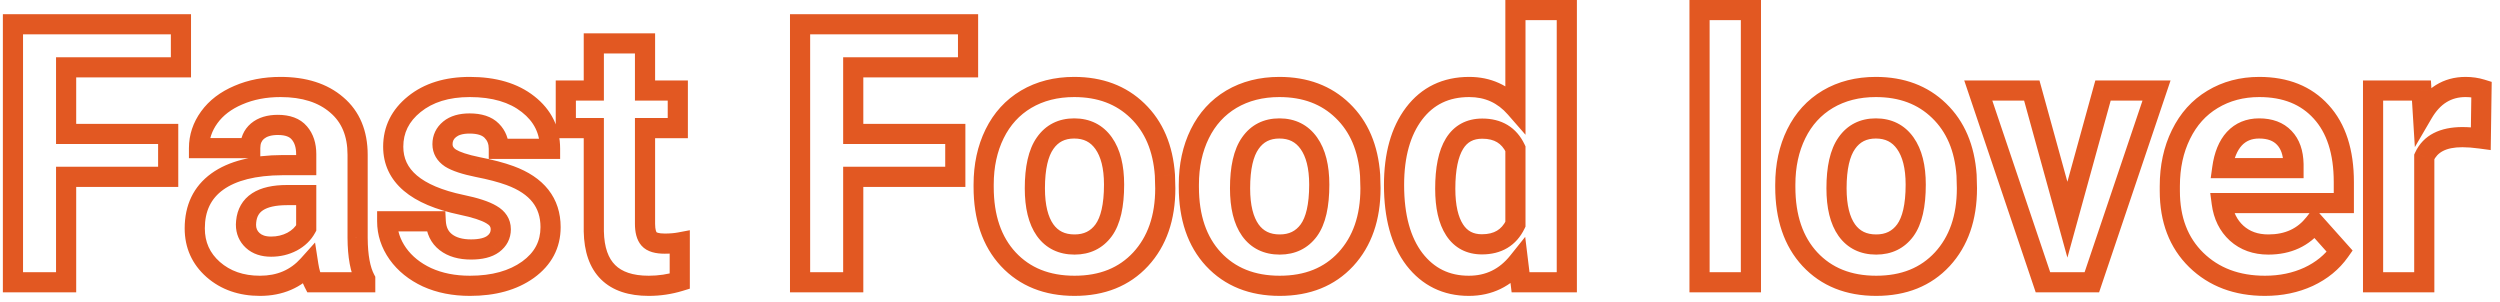 <svg width="248" height="30" viewBox="0 0 248 30" fill="none" xmlns="http://www.w3.org/2000/svg">
<path d="M16.684 17.541V18.541H17.684V17.541H16.684ZM6.559 17.541V16.541H5.559V17.541H6.559ZM6.559 28V29H7.559V28H6.559ZM1.285 28H0.285V29H1.285V28ZM1.285 2.406V1.406H0.285V2.406H1.285ZM17.949 2.406H18.949V1.406H17.949V2.406ZM17.949 6.678V7.678H18.949V6.678H17.949ZM6.559 6.678V5.678H5.559V6.678H6.559ZM6.559 13.287H5.559V14.287H6.559V13.287ZM16.684 13.287H17.684V12.287H16.684V13.287ZM16.684 16.541H6.559V18.541H16.684V16.541ZM5.559 17.541V28H7.559V17.541H5.559ZM6.559 27H1.285V29H6.559V27ZM2.285 28V2.406H0.285V28H2.285ZM1.285 3.406H17.949V1.406H1.285V3.406ZM16.949 2.406V6.678H18.949V2.406H16.949ZM17.949 5.678H6.559V7.678H17.949V5.678ZM5.559 6.678V13.287H7.559V6.678H5.559ZM6.559 14.287H16.684V12.287H6.559V14.287ZM15.684 13.287V17.541H17.684V13.287H15.684ZM31.098 28L30.208 28.456L30.487 29H31.098V28ZM30.588 26.295L31.576 26.142L31.253 24.057L29.844 25.627L30.588 26.295ZM21.148 26.734L20.486 27.483L20.489 27.486L21.148 26.734ZM21.553 18.016L20.969 17.204L20.966 17.206L21.553 18.016ZM28.039 16.381L28.039 15.381L28.035 15.381L28.039 16.381ZM30.377 16.381V17.381H31.377V16.381H30.377ZM29.691 13.182L28.927 13.827L28.936 13.837L29.691 13.182ZM25.543 13.006L24.903 12.238L24.894 12.245L25.543 13.006ZM24.822 14.693V15.693H25.822V14.693H24.822ZM19.742 14.693H18.742V15.693H19.742V14.693ZM23.645 9.438L24.035 10.358L24.043 10.355L23.645 9.438ZM33.4 10.404L32.747 11.161L32.754 11.167L33.4 10.404ZM35.475 23.605L34.475 23.605L34.475 23.612L35.475 23.605ZM36.23 27.701H37.23V27.452L37.113 27.232L36.23 27.701ZM36.23 28V29H37.23V28H36.23ZM28.971 23.975L29.431 24.862L29.437 24.859L29.444 24.856L28.971 23.975ZM30.377 22.621L31.256 23.097L31.377 22.875V22.621H30.377ZM30.377 19.352H31.377V18.352H30.377V19.352ZM24.418 21.988L23.422 21.895L23.421 21.912L23.42 21.93L24.418 21.988ZM24.4 22.287L23.402 22.228L23.4 22.258V22.287H24.4ZM31.988 27.544C31.815 27.208 31.67 26.749 31.576 26.142L29.6 26.448C29.716 27.2 29.911 27.878 30.208 28.456L31.988 27.544ZM29.844 25.627C28.817 26.771 27.496 27.352 25.789 27.352V29.352C28.02 29.352 29.898 28.561 31.332 26.963L29.844 25.627ZM25.789 27.352C24.132 27.352 22.83 26.878 21.807 25.982L20.489 27.486C21.928 28.747 23.719 29.352 25.789 29.352V27.352ZM21.811 25.985C20.809 25.099 20.32 24.013 20.32 22.656H18.32C18.32 24.581 19.05 26.214 20.486 27.483L21.811 25.985ZM20.32 22.656C20.32 20.925 20.939 19.695 22.139 18.826L20.966 17.206C19.19 18.492 18.32 20.356 18.32 22.656H20.32ZM22.136 18.828C23.399 17.92 25.324 17.392 28.043 17.381L28.035 15.381C25.106 15.393 22.706 15.955 20.969 17.204L22.136 18.828ZM28.039 17.381H30.377V15.381H28.039V17.381ZM31.377 16.381V15.291H29.377V16.381H31.377ZM31.377 15.291C31.377 14.236 31.099 13.279 30.447 12.527L28.936 13.837C29.198 14.139 29.377 14.588 29.377 15.291H31.377ZM30.455 12.537C29.752 11.703 28.706 11.391 27.564 11.391V13.391C28.368 13.391 28.74 13.605 28.927 13.827L30.455 12.537ZM27.564 11.391C26.554 11.391 25.627 11.634 24.903 12.238L26.183 13.774C26.443 13.557 26.864 13.391 27.564 13.391V11.391ZM24.894 12.245C24.16 12.872 23.822 13.729 23.822 14.693H25.822C25.822 14.228 25.965 13.96 26.192 13.766L24.894 12.245ZM24.822 13.693H19.742V15.693H24.822V13.693ZM20.742 14.693C20.742 13.814 21.009 12.998 21.571 12.222L19.952 11.048C19.155 12.147 18.742 13.37 18.742 14.693H20.742ZM21.571 12.222C22.128 11.454 22.932 10.826 24.035 10.358L23.254 8.517C21.872 9.103 20.755 9.94 19.952 11.048L21.571 12.222ZM24.043 10.355C25.142 9.878 26.399 9.629 27.828 9.629V7.629C26.164 7.629 24.631 7.919 23.246 8.52L24.043 10.355ZM27.828 9.629C30.004 9.629 31.605 10.176 32.747 11.161L34.054 9.647C32.453 8.266 30.34 7.629 27.828 7.629V9.629ZM32.754 11.167C33.872 12.115 34.475 13.465 34.475 15.361H36.475C36.475 12.992 35.694 11.037 34.047 9.641L32.754 11.167ZM34.475 15.361V23.605H36.475V15.361H34.475ZM34.475 23.612C34.487 25.477 34.743 27.034 35.347 28.171L37.113 27.232C36.733 26.517 36.486 25.343 36.475 23.599L34.475 23.612ZM35.23 27.701V28H37.23V27.701H35.23ZM36.23 27H31.098V29H36.23V27ZM26.896 25.467C27.798 25.467 28.648 25.268 29.431 24.862L28.51 23.087C28.027 23.337 27.495 23.467 26.896 23.467V25.467ZM29.444 24.856C30.227 24.435 30.847 23.852 31.256 23.097L29.498 22.145C29.297 22.515 28.98 22.834 28.498 23.094L29.444 24.856ZM31.377 22.621V19.352H29.377V22.621H31.377ZM30.377 18.352H28.479V20.352H30.377V18.352ZM28.479 18.352C27.116 18.352 25.919 18.583 25.012 19.172C24.052 19.795 23.53 20.745 23.422 21.895L25.414 22.081C25.47 21.474 25.707 21.105 26.101 20.849C26.547 20.56 27.298 20.352 28.479 20.352V18.352ZM23.42 21.93L23.402 22.228L25.399 22.346L25.416 22.047L23.42 21.93ZM23.4 22.287C23.4 23.185 23.73 23.978 24.391 24.587L25.746 23.116C25.516 22.905 25.4 22.655 25.4 22.287H23.4ZM24.391 24.587C25.068 25.211 25.944 25.467 26.896 25.467V23.467C26.302 23.467 25.959 23.313 25.746 23.116L24.391 24.587ZM48.746 21.285L48.234 22.144L48.244 22.15L48.254 22.155L48.746 21.285ZM45.793 20.318L45.588 21.297L45.59 21.298L45.793 20.318ZM41.1 10.334L41.727 11.112L41.728 11.112L41.1 10.334ZM52.385 10.334L51.766 11.119L51.769 11.122L52.385 10.334ZM54.565 14.764V15.764H55.565V14.764H54.565ZM49.484 14.764H48.484V15.764H49.484V14.764ZM48.781 12.971L48.065 13.669L48.074 13.678L48.781 12.971ZM44.685 15.678L44.131 16.51L44.142 16.517L44.152 16.524L44.685 15.678ZM47.393 16.574L47.193 17.554L47.202 17.556L47.393 16.574ZM50.592 17.418L50.936 16.479L50.935 16.479L50.592 17.418ZM52.385 26.752L52.967 27.565L52.971 27.562L52.385 26.752ZM42.365 27.508L41.942 28.414L41.953 28.419L42.365 27.508ZM39.465 25.17L38.648 25.747L38.651 25.751L39.465 25.17ZM38.41 21.953V20.953H37.41V21.953H38.41ZM43.227 21.953L44.225 21.901L44.176 20.953H43.227V21.953ZM48.922 24.203L49.516 25.008L49.519 25.005L48.922 24.203ZM50.678 22.744C50.678 21.703 50.117 20.912 49.239 20.415L48.254 22.155C48.617 22.361 48.678 22.544 48.678 22.744H50.678ZM49.258 20.426C48.5 19.974 47.38 19.626 45.996 19.339L45.59 21.298C46.924 21.574 47.773 21.869 48.234 22.144L49.258 20.426ZM45.998 19.34C43.817 18.882 42.304 18.212 41.352 17.403C40.438 16.627 40.008 15.698 40.008 14.553H38.008C38.008 16.302 38.709 17.782 40.057 18.927C41.366 20.04 43.245 20.805 45.588 21.297L45.998 19.34ZM40.008 14.553C40.008 13.188 40.552 12.061 41.727 11.112L40.472 9.556C38.859 10.857 38.008 12.542 38.008 14.553H40.008ZM41.728 11.112C42.916 10.152 44.51 9.629 46.602 9.629V7.629C44.17 7.629 42.096 8.243 40.471 9.556L41.728 11.112ZM46.602 9.629C48.862 9.629 50.549 10.16 51.766 11.119L53.004 9.549C51.337 8.235 49.169 7.629 46.602 7.629V9.629ZM51.769 11.122C52.984 12.072 53.565 13.261 53.565 14.764H55.565C55.565 12.634 54.692 10.869 53.001 9.546L51.769 11.122ZM54.565 13.764H49.484V15.764H54.565V13.764ZM50.484 14.764C50.484 13.8 50.164 12.939 49.488 12.264L48.074 13.678C48.336 13.94 48.484 14.274 48.484 14.764H50.484ZM49.497 12.272C48.765 11.523 47.72 11.25 46.584 11.25V13.25C47.441 13.25 47.86 13.458 48.066 13.669L49.497 12.272ZM46.584 11.25C45.59 11.25 44.67 11.474 43.961 12.059L45.234 13.601C45.463 13.413 45.867 13.25 46.584 13.25V11.25ZM43.961 12.059C43.267 12.632 42.895 13.405 42.895 14.307H44.895C44.895 14.013 44.991 13.802 45.234 13.601L43.961 12.059ZM42.895 14.307C42.895 15.25 43.367 16 44.131 16.51L45.24 14.846C44.95 14.652 44.895 14.488 44.895 14.307H42.895ZM44.152 16.524C44.852 16.965 45.905 17.292 47.193 17.554L47.592 15.594C46.349 15.341 45.597 15.07 45.219 14.832L44.152 16.524ZM47.202 17.556C48.434 17.796 49.446 18.064 50.249 18.357L50.935 16.479C50.003 16.139 48.882 15.845 47.583 15.593L47.202 17.556ZM50.247 18.357C51.469 18.805 52.3 19.386 52.825 20.053C53.341 20.709 53.617 21.517 53.617 22.533H55.617C55.617 21.124 55.223 19.866 54.397 18.817C53.58 17.779 52.398 17.015 50.936 16.479L50.247 18.357ZM53.617 22.533C53.617 23.925 53.045 25.039 51.798 25.942L52.971 27.562C54.701 26.309 55.617 24.61 55.617 22.533H53.617ZM51.802 25.939C50.527 26.853 48.825 27.352 46.619 27.352V29.352C49.124 29.352 51.266 28.784 52.967 27.565L51.802 25.939ZM46.619 27.352C45.144 27.352 43.87 27.092 42.778 26.597L41.953 28.419C43.345 29.049 44.907 29.352 46.619 29.352V27.352ZM42.788 26.602C41.694 26.091 40.87 25.416 40.279 24.589L38.651 25.751C39.466 26.892 40.575 27.776 41.942 28.414L42.788 26.602ZM40.282 24.593C39.69 23.755 39.41 22.882 39.41 21.953H37.41C37.41 23.321 37.833 24.593 38.648 25.747L40.282 24.593ZM38.41 22.953H43.227V20.953H38.41V22.953ZM42.228 22.005C42.287 23.15 42.729 24.132 43.617 24.818L44.84 23.236C44.486 22.962 44.26 22.561 44.225 21.901L42.228 22.005ZM43.617 24.818C44.463 25.473 45.533 25.748 46.725 25.748V23.748C45.831 23.748 45.236 23.543 44.84 23.236L43.617 24.818ZM46.725 25.748C47.794 25.748 48.777 25.553 49.516 25.008L48.328 23.399C48.083 23.58 47.6 23.748 46.725 23.748V25.748ZM49.519 25.005C50.261 24.453 50.678 23.676 50.678 22.744H48.678C48.678 23.007 48.59 23.203 48.325 23.401L49.519 25.005ZM63.986 4.305H64.986V3.305H63.986V4.305ZM63.986 8.98H62.986V9.98H63.986V8.98ZM67.238 8.98H68.238V7.98H67.238V8.98ZM67.238 12.707V13.707H68.238V12.707H67.238ZM63.986 12.707V11.707H62.986V12.707H63.986ZM67.432 24.045H68.432V22.838L67.246 23.062L67.432 24.045ZM67.432 27.895L67.724 28.851L68.432 28.634V27.895H67.432ZM58.906 22.955H57.906V22.965L57.906 22.975L58.906 22.955ZM58.906 12.707H59.906V11.707H58.906V12.707ZM56.129 12.707H55.129V13.707H56.129V12.707ZM56.129 8.98V7.98H55.129V8.98H56.129ZM58.906 8.98V9.98H59.906V8.98H58.906ZM58.906 4.305V3.305H57.906V4.305H58.906ZM62.986 4.305V8.98H64.986V4.305H62.986ZM63.986 9.98H67.238V7.98H63.986V9.98ZM66.238 8.98V12.707H68.238V8.98H66.238ZM67.238 11.707H63.986V13.707H67.238V11.707ZM62.986 12.707V22.199H64.986V12.707H62.986ZM62.986 22.199C62.986 22.984 63.128 23.793 63.642 24.373L65.14 23.048C65.114 23.02 64.986 22.821 64.986 22.199H62.986ZM63.642 24.373C64.213 25.019 65.118 25.168 65.938 25.168V23.168C65.616 23.168 65.399 23.135 65.263 23.095C65.128 23.055 65.116 23.022 65.14 23.048L63.642 24.373ZM65.938 25.168C66.546 25.168 67.109 25.124 67.618 25.027L67.246 23.062C66.887 23.13 66.454 23.168 65.938 23.168V25.168ZM66.432 24.045V27.895H68.432V24.045H66.432ZM67.139 26.938C66.239 27.214 65.312 27.352 64.356 27.352V29.352C65.508 29.352 66.632 29.185 67.724 28.851L67.139 26.938ZM64.356 27.352C62.733 27.352 61.682 26.943 61.025 26.292C60.366 25.639 59.938 24.581 59.906 22.936L57.906 22.975C57.945 24.927 58.461 26.567 59.618 27.713C60.776 28.861 62.416 29.352 64.356 29.352V27.352ZM59.906 22.955V12.707H57.906V22.955H59.906ZM58.906 11.707H56.129V13.707H58.906V11.707ZM57.129 12.707V8.98H55.129V12.707H57.129ZM56.129 9.98H58.906V7.98H56.129V9.98ZM59.906 8.98V4.305H57.906V8.98H59.906ZM58.906 5.305H63.986V3.305H58.906V5.305ZM94.766 17.541V18.541H95.766V17.541H94.766ZM84.641 17.541V16.541H83.641V17.541H84.641ZM84.641 28V29H85.641V28H84.641ZM79.367 28H78.367V29H79.367V28ZM79.367 2.406V1.406H78.367V2.406H79.367ZM96.031 2.406H97.031V1.406H96.031V2.406ZM96.031 6.678V7.678H97.031V6.678H96.031ZM84.641 6.678V5.678H83.641V6.678H84.641ZM84.641 13.287H83.641V14.287H84.641V13.287ZM94.766 13.287H95.766V12.287H94.766V13.287ZM94.766 16.541H84.641V18.541H94.766V16.541ZM83.641 17.541V28H85.641V17.541H83.641ZM84.641 27H79.367V29H84.641V27ZM80.367 28V2.406H78.367V28H80.367ZM79.367 3.406H96.031V1.406H79.367V3.406ZM95.031 2.406V6.678H97.031V2.406H95.031ZM96.031 5.678H84.641V7.678H96.031V5.678ZM83.641 6.678V13.287H85.641V6.678H83.641ZM84.641 14.287H94.766V12.287H84.641V14.287ZM93.766 13.287V17.541H95.766V13.287H93.766ZM101.797 9.842L101.289 8.98L101.286 8.982L101.797 9.842ZM112.836 10.984L112.139 11.702L112.142 11.704L112.836 10.984ZM115.561 17.383L116.56 17.356L116.56 17.335L116.558 17.313L115.561 17.383ZM115.596 18.684H116.596V18.67L116.595 18.657L115.596 18.684ZM113.152 25.715L113.886 26.395L113.888 26.392L113.152 25.715ZM100.021 25.715L99.288 26.395L99.29 26.397L100.021 25.715ZM103.678 22.832L102.861 23.41L102.865 23.414L103.678 22.832ZM109.479 22.85L110.283 23.443L110.287 23.438L109.479 22.85ZM103.678 14.201L104.494 14.779L104.497 14.774L103.678 14.201ZM98.578 18.314C98.578 16.558 98.915 15.031 99.565 13.711L97.771 12.828C96.967 14.461 96.578 16.297 96.578 18.314H98.578ZM99.565 13.711C100.21 12.401 101.122 11.407 102.308 10.701L101.286 8.982C99.753 9.894 98.579 11.185 97.771 12.828L99.565 13.711ZM102.305 10.703C103.502 9.997 104.91 9.629 106.561 9.629V7.629C104.602 7.629 102.834 8.069 101.289 8.98L102.305 10.703ZM106.561 9.629C108.906 9.629 110.735 10.338 112.139 11.702L113.533 10.267C111.703 8.49 109.348 7.629 106.561 7.629V9.629ZM112.142 11.704C113.559 13.071 114.389 14.953 114.563 17.452L116.558 17.313C116.357 14.422 115.371 12.039 113.53 10.264L112.142 11.704ZM114.561 17.41L114.596 18.711L116.595 18.657L116.56 17.356L114.561 17.41ZM114.596 18.684C114.596 21.407 113.841 23.49 112.417 25.038L113.888 26.392C115.722 24.4 116.596 21.796 116.596 18.684H114.596ZM112.419 25.035C111.007 26.558 109.104 27.352 106.596 27.352V29.352C109.572 29.352 112.04 28.387 113.886 26.395L112.419 25.035ZM106.596 27.352C104.088 27.352 102.177 26.558 100.753 25.032L99.29 26.397C101.148 28.387 103.619 29.352 106.596 29.352V27.352ZM100.755 25.035C99.339 23.507 98.578 21.383 98.578 18.543H96.578C96.578 21.75 97.446 24.407 99.288 26.395L100.755 25.035ZM98.578 18.543V18.314H96.578V18.543H98.578ZM101.658 18.684C101.658 20.592 102.014 22.211 102.861 23.41L104.494 22.255C103.982 21.531 103.658 20.385 103.658 18.684H101.658ZM102.865 23.414C103.75 24.65 105.039 25.256 106.596 25.256V23.256C105.621 23.256 104.965 22.912 104.491 22.25L102.865 23.414ZM106.596 25.256C108.123 25.256 109.391 24.653 110.283 23.443L108.674 22.256C108.183 22.922 107.53 23.256 106.596 23.256V25.256ZM110.287 23.438C111.167 22.23 111.516 20.457 111.516 18.314H109.516C109.516 20.32 109.173 21.57 108.67 22.261L110.287 23.438ZM111.516 18.314C111.516 16.432 111.151 14.828 110.294 13.622L108.663 14.781C109.189 15.52 109.516 16.657 109.516 18.314H111.516ZM110.294 13.622C109.404 12.37 108.119 11.742 106.561 11.742V13.742C107.51 13.742 108.171 14.087 108.663 14.781L110.294 13.622ZM106.561 11.742C105.01 11.742 103.735 12.373 102.858 13.628L104.497 14.774C104.98 14.084 105.627 13.742 106.561 13.742V11.742ZM102.861 13.624C102.003 14.837 101.658 16.583 101.658 18.684H103.658C103.658 16.73 103.993 15.487 104.494 14.779L102.861 13.624ZM122.152 9.842L121.644 8.98L121.641 8.982L122.152 9.842ZM133.191 10.984L132.495 11.702L132.497 11.704L133.191 10.984ZM135.916 17.383L136.916 17.356L136.915 17.335L136.914 17.313L135.916 17.383ZM135.951 18.684H136.951V18.67L136.951 18.657L135.951 18.684ZM133.508 25.715L134.241 26.395L134.244 26.392L133.508 25.715ZM120.377 25.715L119.643 26.395L119.646 26.397L120.377 25.715ZM124.033 22.832L123.217 23.41L123.22 23.414L124.033 22.832ZM129.834 22.85L130.639 23.443L130.642 23.438L129.834 22.85ZM124.033 14.201L124.85 14.779L124.853 14.774L124.033 14.201ZM118.934 18.314C118.934 16.558 119.271 15.031 119.921 13.711L118.126 12.828C117.323 14.461 116.934 16.297 116.934 18.314H118.934ZM119.921 13.711C120.565 12.401 121.478 11.407 122.664 10.701L121.641 8.982C120.108 9.894 118.935 11.185 118.126 12.828L119.921 13.711ZM122.66 10.703C123.858 9.997 125.266 9.629 126.916 9.629V7.629C124.957 7.629 123.189 8.069 121.644 8.98L122.66 10.703ZM126.916 9.629C129.261 9.629 131.09 10.338 132.495 11.702L133.888 10.267C132.058 8.49 129.704 7.629 126.916 7.629V9.629ZM132.497 11.704C133.915 13.071 134.745 14.953 134.918 17.452L136.914 17.313C136.712 14.422 135.726 12.039 133.885 10.264L132.497 11.704ZM134.916 17.41L134.952 18.711L136.951 18.657L136.916 17.356L134.916 17.41ZM134.951 18.684C134.951 21.407 134.196 23.49 132.772 25.038L134.244 26.392C136.077 24.4 136.951 21.796 136.951 18.684H134.951ZM132.774 25.035C131.363 26.558 129.459 27.352 126.951 27.352V29.352C129.928 29.352 132.395 28.387 134.241 26.395L132.774 25.035ZM126.951 27.352C124.443 27.352 122.532 26.558 121.108 25.032L119.646 26.397C121.503 28.387 123.975 29.352 126.951 29.352V27.352ZM121.11 25.035C119.694 23.507 118.934 21.383 118.934 18.543H116.934C116.934 21.75 117.802 24.407 119.643 26.395L121.11 25.035ZM118.934 18.543V18.314H116.934V18.543H118.934ZM122.014 18.684C122.014 20.592 122.369 22.211 123.217 23.41L124.85 22.255C124.338 21.531 124.014 20.385 124.014 18.684H122.014ZM123.22 23.414C124.105 24.65 125.395 25.256 126.951 25.256V23.256C125.976 23.256 125.32 22.912 124.846 22.25L123.22 23.414ZM126.951 25.256C128.478 25.256 129.747 24.653 130.639 23.443L129.029 22.256C128.538 22.922 127.885 23.256 126.951 23.256V25.256ZM130.642 23.438C131.522 22.23 131.871 20.457 131.871 18.314H129.871C129.871 20.32 129.529 21.57 129.026 22.261L130.642 23.438ZM131.871 18.314C131.871 16.432 131.506 14.828 130.649 13.622L129.019 14.781C129.545 15.52 129.871 16.657 129.871 18.314H131.871ZM130.649 13.622C129.759 12.37 128.474 11.742 126.916 11.742V13.742C127.866 13.742 128.526 14.087 129.019 14.781L130.649 13.622ZM126.916 11.742C125.365 11.742 124.09 12.373 123.214 13.628L124.853 14.774C125.335 14.084 125.982 13.742 126.916 13.742V11.742ZM123.217 13.624C122.359 14.837 122.014 16.583 122.014 18.684H124.014C124.014 16.73 124.348 15.487 124.85 14.779L123.217 13.624ZM140.275 11.266L139.479 10.661L139.477 10.664L140.275 11.266ZM150.33 10.703L149.577 11.361L151.33 13.369V10.703H150.33ZM150.33 1V0H149.33V1H150.33ZM155.428 1H156.428V0H155.428V1ZM155.428 28V29H156.428V28H155.428ZM150.84 28L149.847 28.121L149.954 29H150.84V28ZM150.594 25.979L151.586 25.858L151.299 23.496L149.813 25.354L150.594 25.979ZM140.311 25.715L139.515 26.321L139.519 26.327L140.311 25.715ZM150.33 22.252L151.229 22.69L151.33 22.482V22.252H150.33ZM150.33 14.746H151.33V14.519L151.232 14.315L150.33 14.746ZM139.289 18.35C139.289 15.527 139.919 13.4 141.074 11.867L139.477 10.664C137.983 12.646 137.289 15.242 137.289 18.35H139.289ZM141.072 11.871C142.209 10.375 143.729 9.629 145.742 9.629V7.629C143.138 7.629 141.014 8.641 139.479 10.661L141.072 11.871ZM145.742 9.629C147.308 9.629 148.561 10.198 149.577 11.361L151.083 10.046C149.685 8.443 147.88 7.629 145.742 7.629V9.629ZM151.33 10.703V1H149.33V10.703H151.33ZM150.33 2H155.428V0H150.33V2ZM154.428 1V28H156.428V1H154.428ZM155.428 27H150.84V29H155.428V27ZM151.833 27.879L151.586 25.858L149.601 26.099L149.847 28.121L151.833 27.879ZM149.813 25.354C148.733 26.703 147.389 27.352 145.707 27.352V29.352C148.009 29.352 149.923 28.418 151.375 26.603L149.813 25.354ZM145.707 27.352C143.776 27.352 142.27 26.614 141.102 25.103L139.519 26.327C141.07 28.331 143.162 29.352 145.707 29.352V27.352ZM141.106 25.109C139.936 23.573 139.289 21.359 139.289 18.35H137.289C137.289 21.621 137.99 24.318 139.515 26.321L141.106 25.109ZM142.369 18.719C142.369 20.593 142.692 22.182 143.464 23.362L145.138 22.267C144.668 21.549 144.369 20.407 144.369 18.719H142.369ZM143.464 23.362C144.279 24.608 145.504 25.238 147.008 25.238V23.238C146.144 23.238 145.564 22.919 145.138 22.267L143.464 23.362ZM147.008 25.238C147.934 25.238 148.79 25.042 149.529 24.6C150.272 24.156 150.834 23.501 151.229 22.69L149.431 21.814C149.181 22.327 148.867 22.666 148.503 22.883C148.135 23.104 147.651 23.238 147.008 23.238V25.238ZM151.33 22.252V14.746H149.33V22.252H151.33ZM151.232 14.315C150.844 13.503 150.289 12.847 149.551 12.4C148.816 11.957 147.965 11.76 147.043 11.76V13.76C147.68 13.76 148.155 13.894 148.517 14.112C148.874 14.328 149.183 14.665 149.428 15.177L151.232 14.315ZM147.043 11.76C145.492 11.76 144.241 12.419 143.436 13.725C142.68 14.951 142.369 16.662 142.369 18.719H144.369C144.369 16.803 144.67 15.534 145.139 14.774C145.558 14.094 146.144 13.76 147.043 13.76V11.76ZM173.691 28V29H174.691V28H173.691ZM168.594 28H167.594V29H168.594V28ZM168.594 1V0H167.594V1H168.594ZM173.691 1H174.691V0H173.691V1ZM173.691 27H168.594V29H173.691V27ZM169.594 28V1H167.594V28H169.594ZM168.594 2H173.691V0H168.594V2ZM172.691 1V28H174.691V1H172.691ZM181.32 9.842L180.812 8.98L180.809 8.982L181.32 9.842ZM192.359 10.984L191.663 11.702L191.665 11.704L192.359 10.984ZM195.084 17.383L196.084 17.356L196.083 17.335L196.082 17.313L195.084 17.383ZM195.119 18.684H196.119V18.67L196.119 18.657L195.119 18.684ZM192.676 25.715L193.409 26.395L193.412 26.392L192.676 25.715ZM179.545 25.715L178.811 26.395L178.814 26.397L179.545 25.715ZM183.201 22.832L182.385 23.41L182.388 23.414L183.201 22.832ZM189.002 22.85L189.807 23.443L189.81 23.438L189.002 22.85ZM183.201 14.201L184.018 14.779L184.021 14.774L183.201 14.201ZM178.102 18.314C178.102 16.558 178.439 15.031 179.089 13.711L177.294 12.828C176.491 14.461 176.102 16.297 176.102 18.314H178.102ZM179.089 13.711C179.733 12.401 180.646 11.407 181.832 10.701L180.809 8.982C179.276 9.894 178.103 11.185 177.294 12.828L179.089 13.711ZM181.828 10.703C183.026 9.997 184.434 9.629 186.084 9.629V7.629C184.125 7.629 182.357 8.069 180.812 8.98L181.828 10.703ZM186.084 9.629C188.429 9.629 190.258 10.338 191.663 11.702L193.056 10.267C191.226 8.49 188.871 7.629 186.084 7.629V9.629ZM191.665 11.704C193.083 13.071 193.913 14.953 194.086 17.452L196.082 17.313C195.88 14.422 194.894 12.039 193.053 10.264L191.665 11.704ZM194.084 17.41L194.12 18.711L196.119 18.657L196.084 17.356L194.084 17.41ZM194.119 18.684C194.119 21.407 193.364 23.49 191.94 25.038L193.412 26.392C195.245 24.4 196.119 21.796 196.119 18.684H194.119ZM191.942 25.035C190.531 26.558 188.627 27.352 186.119 27.352V29.352C189.096 29.352 191.563 28.387 193.409 26.395L191.942 25.035ZM186.119 27.352C183.611 27.352 181.7 26.558 180.276 25.032L178.814 26.397C180.671 28.387 183.143 29.352 186.119 29.352V27.352ZM180.278 25.035C178.862 23.507 178.102 21.383 178.102 18.543H176.102C176.102 21.75 176.97 24.407 178.811 26.395L180.278 25.035ZM178.102 18.543V18.314H176.102V18.543H178.102ZM181.182 18.684C181.182 20.592 181.537 22.211 182.385 23.41L184.018 22.255C183.506 21.531 183.182 20.385 183.182 18.684H181.182ZM182.388 23.414C183.273 24.65 184.563 25.256 186.119 25.256V23.256C185.144 23.256 184.488 22.912 184.014 22.25L182.388 23.414ZM186.119 25.256C187.646 25.256 188.915 24.653 189.807 23.443L188.197 22.256C187.706 22.922 187.053 23.256 186.119 23.256V25.256ZM189.81 23.438C190.69 22.23 191.039 20.457 191.039 18.314H189.039C189.039 20.32 188.697 21.57 188.194 22.261L189.81 23.438ZM191.039 18.314C191.039 16.432 190.674 14.828 189.817 13.622L188.187 14.781C188.713 15.52 189.039 16.657 189.039 18.314H191.039ZM189.817 13.622C188.927 12.37 187.642 11.742 186.084 11.742V13.742C187.034 13.742 187.694 14.087 188.187 14.781L189.817 13.622ZM186.084 11.742C184.533 11.742 183.258 12.373 182.381 13.628L184.021 14.774C184.503 14.084 185.15 13.742 186.084 13.742V11.742ZM182.385 13.624C181.527 14.837 181.182 16.583 181.182 18.684H183.182C183.182 16.73 183.516 15.487 184.018 14.779L182.385 13.624ZM205.086 21.795L204.122 22.061L205.086 25.557L206.05 22.061L205.086 21.795ZM208.619 8.98V7.98H207.858L207.655 8.715L208.619 8.98ZM213.928 8.98L214.875 9.3L215.32 7.98H213.928V8.98ZM207.512 28V29H208.23L208.459 28.32L207.512 28ZM202.66 28L201.713 28.32L201.942 29H202.66V28ZM196.244 8.98V7.98H194.851L195.297 9.3L196.244 8.98ZM201.553 8.98L202.517 8.715L202.314 7.98H201.553V8.98ZM206.05 22.061L209.583 9.246L207.655 8.715L204.122 21.529L206.05 22.061ZM208.619 9.98H213.928V7.98H208.619V9.98ZM212.98 8.661L206.564 27.68L208.459 28.32L214.875 9.3L212.98 8.661ZM207.512 27H202.66V29H207.512V27ZM203.608 27.68L197.192 8.661L195.297 9.3L201.713 28.32L203.608 27.68ZM196.244 9.98H201.553V7.98H196.244V9.98ZM200.589 9.246L204.122 22.061L206.05 21.529L202.517 8.715L200.589 9.246ZM217.865 25.785L217.165 26.499L217.168 26.502L217.865 25.785ZM216.354 13.34L217.251 13.781L217.252 13.779L216.354 13.34ZM219.482 9.859L219.997 10.717L219.999 10.716L219.482 9.859ZM230.258 11.09L229.517 11.762L229.52 11.765L230.258 11.09ZM232.508 20.143V21.143H233.508V20.143H232.508ZM220.396 20.143V19.143H219.256L219.405 20.273L220.396 20.143ZM221.873 23.131L221.198 23.869L221.204 23.874L221.873 23.131ZM229.607 22.129L230.353 21.463L229.554 20.568L228.818 21.515L229.607 22.129ZM232.104 24.924L232.92 25.501L233.379 24.851L232.849 24.258L232.104 24.924ZM229.01 27.455L229.427 28.364L229.434 28.361L229.01 27.455ZM221.645 13.762L220.913 13.08L220.906 13.087L221.645 13.762ZM220.449 16.68L219.459 16.542L219.301 17.68H220.449V16.68ZM227.516 16.68V17.68H228.516V16.68H227.516ZM227.516 16.275H228.516V16.265L228.515 16.255L227.516 16.275ZM226.602 13.674L225.874 14.36L225.881 14.367L226.602 13.674ZM224.686 27.352C222.118 27.352 220.108 26.573 218.563 25.069L217.168 26.502C219.138 28.42 221.675 29.352 224.686 29.352V27.352ZM218.565 25.071C217.043 23.579 216.246 21.574 216.246 18.947H214.246C214.246 22.016 215.196 24.569 217.165 26.499L218.565 25.071ZM216.246 18.947V18.455H214.246V18.947H216.246ZM216.246 18.455C216.246 16.676 216.589 15.126 217.251 13.781L215.456 12.898C214.641 14.554 214.246 16.414 214.246 18.455H216.246ZM217.252 13.779C217.912 12.428 218.827 11.419 219.997 10.717L218.968 9.002C217.443 9.917 216.272 11.228 215.455 12.901L217.252 13.779ZM219.999 10.716C221.188 9.998 222.553 9.629 224.123 9.629V7.629C222.224 7.629 220.495 8.08 218.966 9.003L219.999 10.716ZM224.123 9.629C226.496 9.629 228.252 10.367 229.517 11.762L230.998 10.418C229.287 8.532 226.953 7.629 224.123 7.629V9.629ZM229.52 11.765C230.799 13.164 231.508 15.217 231.508 18.068H233.508C233.508 14.897 232.716 12.297 230.996 10.415L229.52 11.765ZM231.508 18.068V20.143H233.508V18.068H231.508ZM232.508 19.143H220.396V21.143H232.508V19.143ZM219.405 20.273C219.596 21.717 220.182 22.94 221.198 23.869L222.548 22.393C221.923 21.822 221.525 21.052 221.388 20.012L219.405 20.273ZM221.204 23.874C222.243 24.811 223.541 25.256 225.02 25.256V23.256C223.967 23.256 223.167 22.951 222.543 22.388L221.204 23.874ZM225.02 25.256C227.253 25.256 229.087 24.428 230.397 22.742L228.818 21.515C227.924 22.665 226.7 23.256 225.02 23.256V25.256ZM228.862 22.795L231.358 25.59L232.849 24.258L230.353 21.463L228.862 22.795ZM231.287 24.347C230.634 25.271 229.743 26.007 228.586 26.549L229.434 28.361C230.878 27.684 232.05 26.733 232.92 25.501L231.287 24.347ZM228.592 26.546C227.436 27.078 226.139 27.352 224.686 27.352V29.352C226.396 29.352 227.982 29.028 229.427 28.364L228.592 26.546ZM224.105 11.742C222.846 11.742 221.752 12.179 220.913 13.08L222.376 14.443C222.803 13.985 223.349 13.742 224.105 13.742V11.742ZM220.906 13.087C220.105 13.964 219.652 15.151 219.459 16.542L221.44 16.817C221.598 15.677 221.942 14.919 222.383 14.436L220.906 13.087ZM220.449 17.68H227.516V15.68H220.449V17.68ZM228.516 16.68V16.275H226.516V16.68H228.516ZM228.515 16.255C228.489 14.963 228.134 13.824 227.322 12.981L225.881 14.367C226.241 14.742 226.496 15.338 226.516 16.296L228.515 16.255ZM227.329 12.988C226.507 12.117 225.382 11.742 224.105 11.742V13.742C224.985 13.742 225.524 13.989 225.874 14.36L227.329 12.988ZM246.096 13.744L245.961 14.735L247.079 14.887L247.096 13.758L246.096 13.744ZM240.488 15.555L239.58 15.137L239.488 15.336V15.555H240.488ZM240.488 28V29H241.488V28H240.488ZM235.408 28H234.408V29H235.408V28ZM235.408 8.98V7.98H234.408V8.98H235.408ZM240.207 8.98L241.205 8.919L241.147 7.98H240.207V8.98ZM240.348 11.248L239.35 11.31L239.553 14.592L241.211 11.752L240.348 11.248ZM246.166 8.857L247.166 8.872L247.177 8.123L246.462 7.902L246.166 8.857ZM246.23 12.753C245.507 12.655 244.852 12.604 244.268 12.604V14.604C244.738 14.604 245.301 14.646 245.961 14.735L246.23 12.753ZM244.268 12.604C242.114 12.604 240.398 13.357 239.58 15.137L241.397 15.972C241.774 15.151 242.578 14.604 244.268 14.604V12.604ZM239.488 15.555V28H241.488V15.555H239.488ZM240.488 27H235.408V29H240.488V27ZM236.408 28V8.98H234.408V28H236.408ZM235.408 9.98H240.207V7.98H235.408V9.98ZM239.209 9.042L239.35 11.31L241.346 11.186L241.205 8.919L239.209 9.042ZM241.211 11.752C242.077 10.269 243.183 9.629 244.584 9.629V7.629C242.375 7.629 240.657 8.735 239.484 10.744L241.211 11.752ZM244.584 9.629C245.055 9.629 245.482 9.693 245.87 9.813L246.462 7.902C245.865 7.718 245.238 7.629 244.584 7.629V9.629ZM245.166 8.843L245.096 13.73L247.096 13.758L247.166 8.872L245.166 8.843Z" fill="#E25822"/>
</svg>

